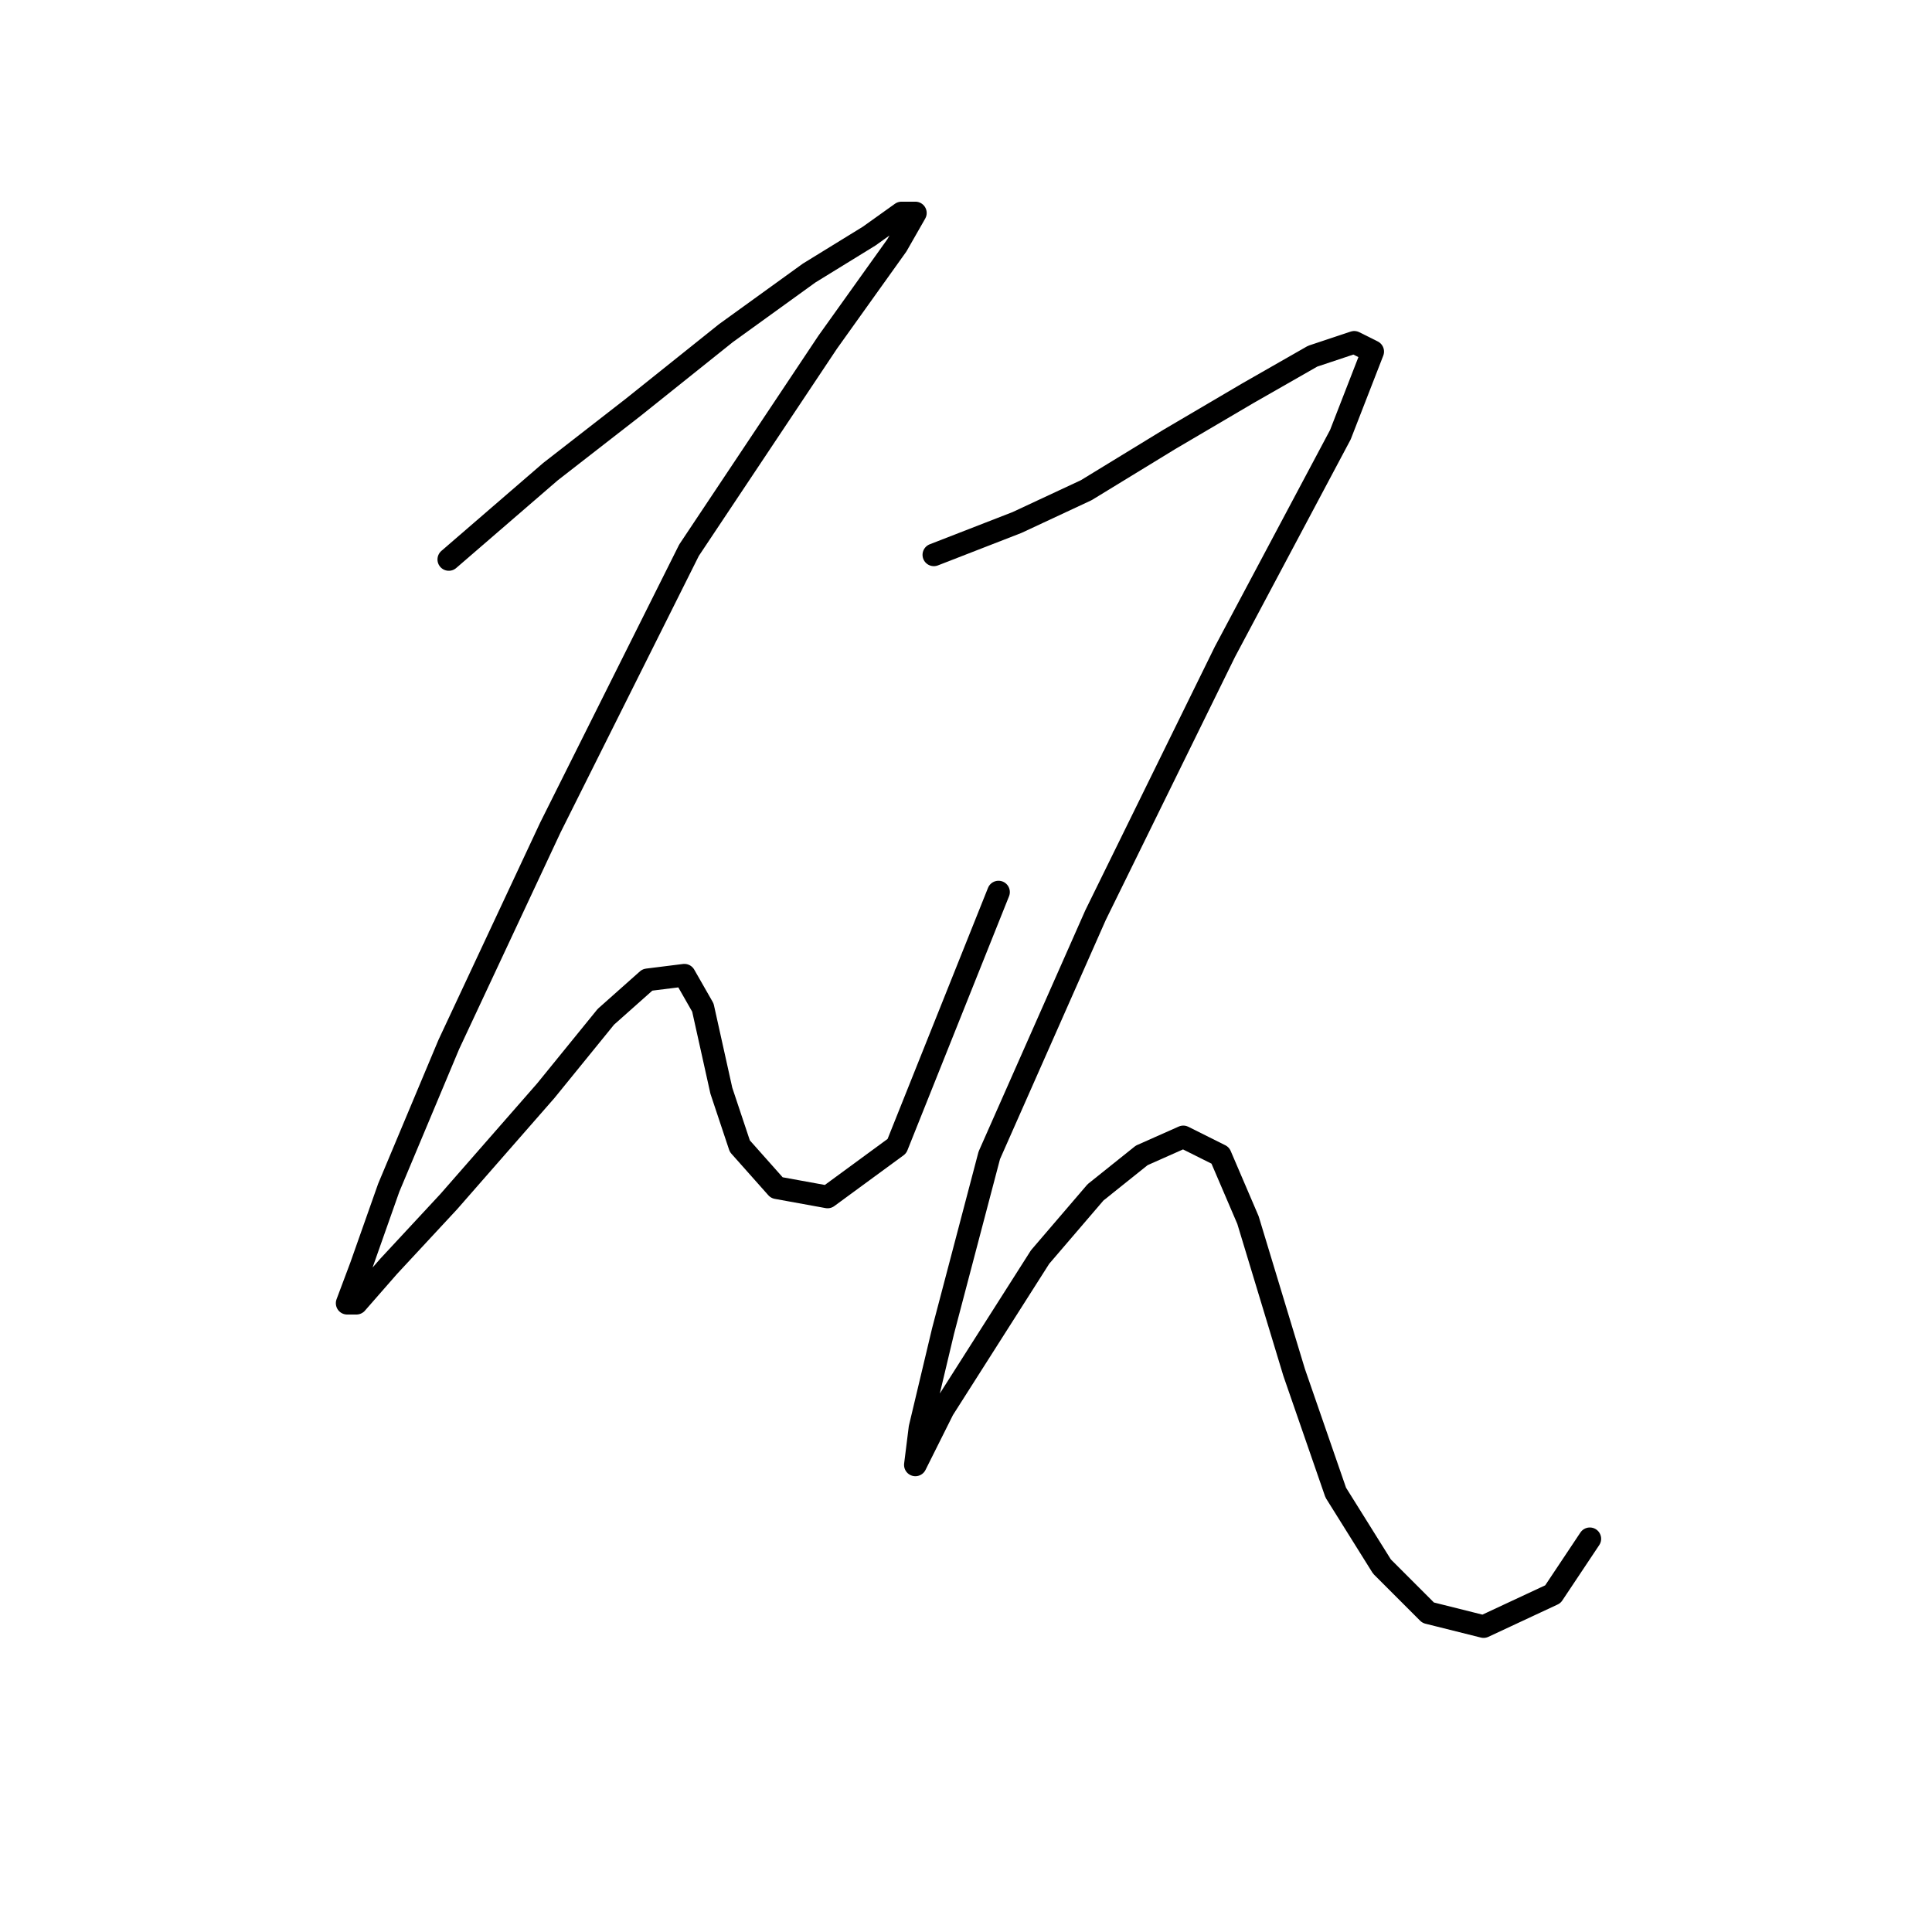 <?xml version="1.0" standalone="no"?>
    <svg width="256" height="256" xmlns="http://www.w3.org/2000/svg" version="1.1">
    <polyline stroke="black" stroke-width="3" stroke-linecap="round" fill="transparent" stroke-linejoin="round" points="59.468 74.131 72.934 62.501 83.952 53.932 96.195 44.138 107.213 36.18 115.17 31.284 119.455 28.223 121.291 28.223 118.843 32.508 109.661 45.362 91.298 72.907 72.934 109.634 59.468 138.403 51.51 157.379 47.838 167.785 46.001 172.682 47.226 172.682 51.51 167.785 59.468 159.215 72.322 144.524 80.28 134.731 85.789 129.834 90.686 129.222 93.134 133.506 95.582 144.524 98.031 151.87 102.928 157.379 109.661 158.603 118.843 151.87 132.309 118.204 132.309 118.204 " />
        <polyline stroke="black" stroke-width="3" stroke-linecap="round" fill="transparent" stroke-linejoin="round" points="123.74 73.519 134.758 69.235 143.939 64.95 154.957 58.216 165.363 52.095 173.933 47.198 179.442 45.362 181.89 46.586 177.606 57.604 162.303 86.374 145.164 121.264 131.085 153.094 124.964 176.354 121.903 189.209 121.291 194.106 121.291 194.106 124.964 186.76 137.818 166.561 145.164 157.991 151.285 153.094 156.794 150.646 161.691 153.094 165.363 161.664 171.484 181.863 176.994 197.778 183.115 207.572 189.236 213.693 196.581 215.53 205.763 211.245 210.66 203.899 210.66 203.899 " />
        </svg>